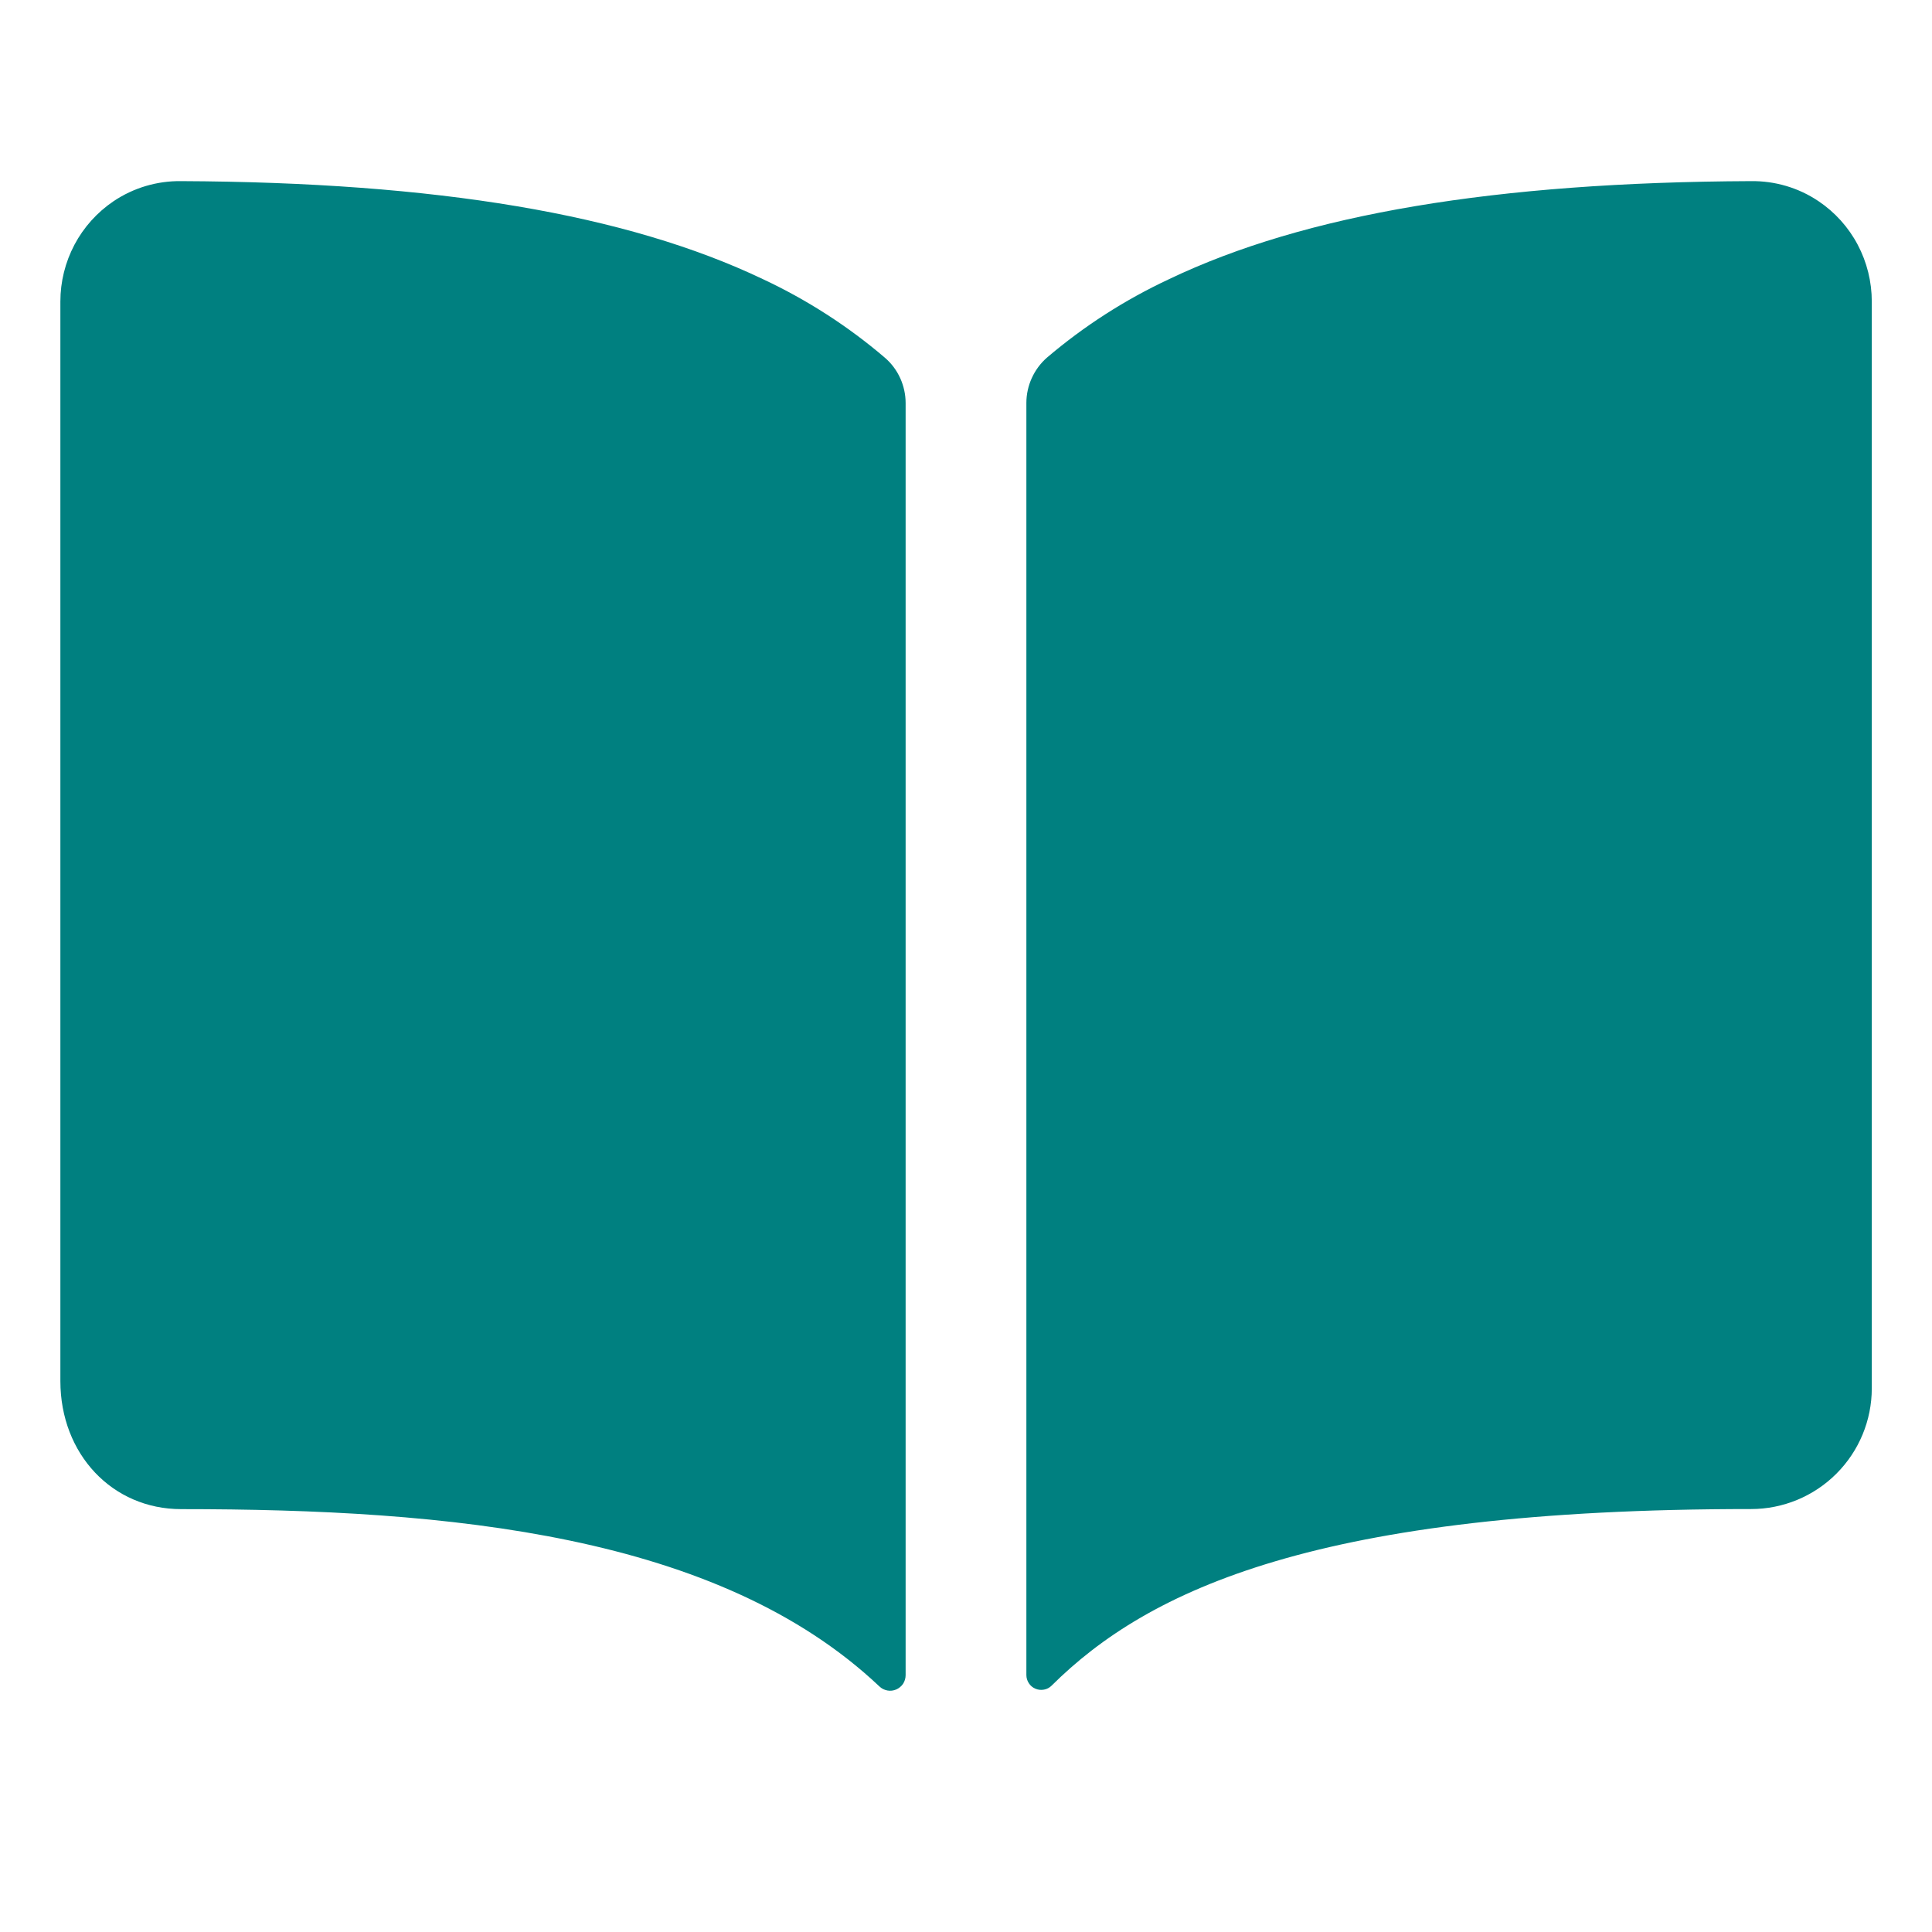 <svg width="24" height="24" viewBox="0 0 24 24" fill="none" xmlns="http://www.w3.org/2000/svg">
<path d="M9.48 3.469C7.786 2.66 5.419 2.264 2.25 2.25C1.951 2.246 1.658 2.333 1.41 2.5C1.206 2.638 1.04 2.823 0.925 3.04C0.81 3.258 0.75 3.5 0.75 3.745V17.156C0.75 18.063 1.395 18.747 2.25 18.747C5.581 18.747 8.923 19.058 10.925 20.95C10.952 20.976 10.986 20.993 11.024 21C11.061 21.007 11.099 21.002 11.134 20.987C11.168 20.972 11.198 20.947 11.219 20.916C11.239 20.884 11.25 20.847 11.25 20.809V5.007C11.25 4.901 11.227 4.795 11.183 4.698C11.139 4.601 11.075 4.515 10.994 4.445C10.536 4.053 10.026 3.725 9.48 3.469ZM22.59 2.499C22.342 2.332 22.049 2.246 21.75 2.25C18.581 2.264 16.214 2.658 14.52 3.469C13.974 3.724 13.464 4.052 13.005 4.443C12.925 4.513 12.861 4.6 12.817 4.697C12.773 4.794 12.75 4.899 12.75 5.005V20.808C12.75 20.845 12.761 20.88 12.781 20.91C12.801 20.941 12.829 20.964 12.863 20.978C12.896 20.992 12.933 20.996 12.969 20.989C13.004 20.983 13.037 20.966 13.063 20.94C14.266 19.745 16.378 18.745 21.752 18.746C22.15 18.746 22.531 18.588 22.812 18.307C23.094 18.025 23.252 17.644 23.252 17.246V3.746C23.252 3.5 23.192 3.257 23.077 3.04C22.962 2.822 22.794 2.636 22.59 2.499Z" fill="#008080"/>
</svg>
